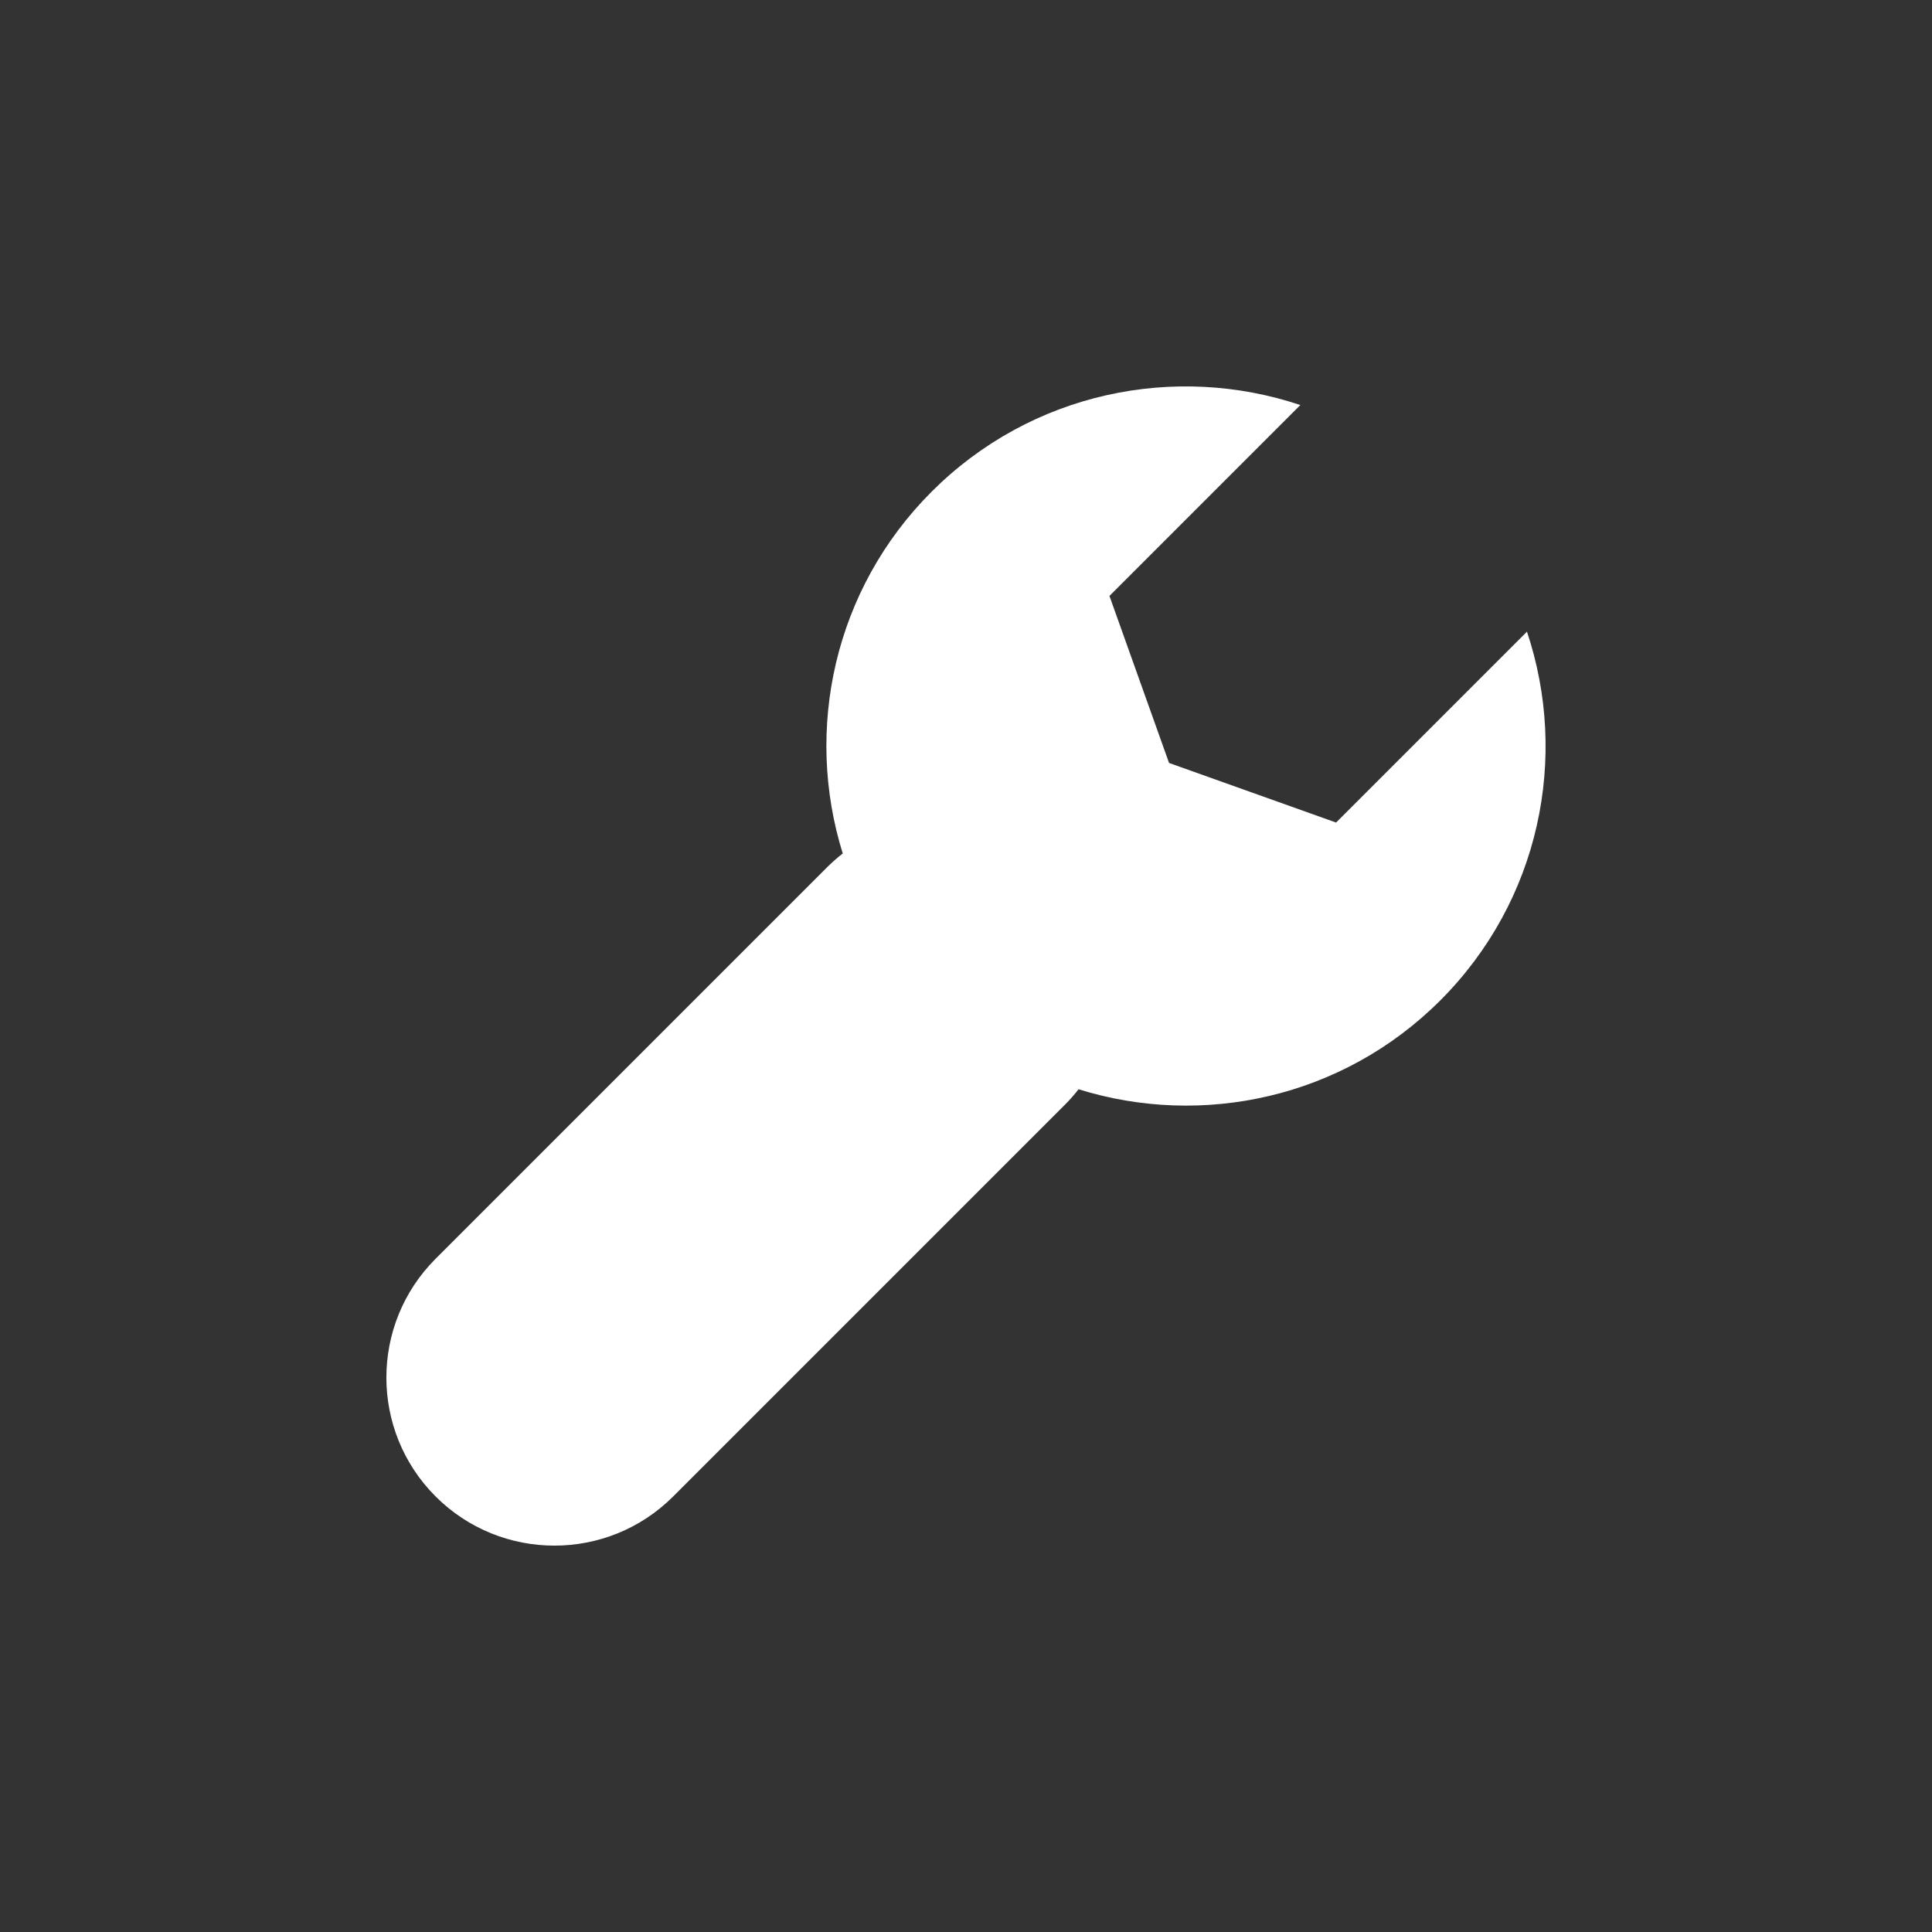 <?xml version="1.0" encoding="UTF-8"?>
<svg width="20px" height="20px" viewBox="0 0 20 20" version="1.1" xmlns="http://www.w3.org/2000/svg" xmlns:xlink="http://www.w3.org/1999/xlink">
    <rect x="0" y="0" width="20" height="20" fill="#333333" stroke="none"/>
    <!-- Generator: Sketch 53.2 (72643) - https://sketchapp.com -->
    <title>Group 23</title>
    <desc>Created with Sketch.</desc>
    <g id="Symbols" stroke="none" stroke-width="1" fill="none" fill-rule="evenodd">
        <g id="Group-23" fill-rule="nonzero">
            <path d="M15.807,6.539 L13.831,8.515 L12.102,7.898 L11.485,6.169 L13.461,4.193 C12.164,3.759 10.677,4.057 9.644,5.09 C8.631,6.103 8.325,7.555 8.724,8.835 C8.67,8.877 8.618,8.923 8.568,8.972 L4.509,13.031 C3.83,13.71 3.83,14.811 4.509,15.491 C5.189,16.17 6.29,16.17 6.969,15.491 L11.028,11.432 C11.078,11.382 11.123,11.33 11.165,11.276 C12.445,11.675 13.897,11.369 14.91,10.356 C15.943,9.323 16.241,7.836 15.807,6.539 Z" id="Path-Copy-2" fill="#FFFFFF"></path>
        </g>
    </g>
</svg>
